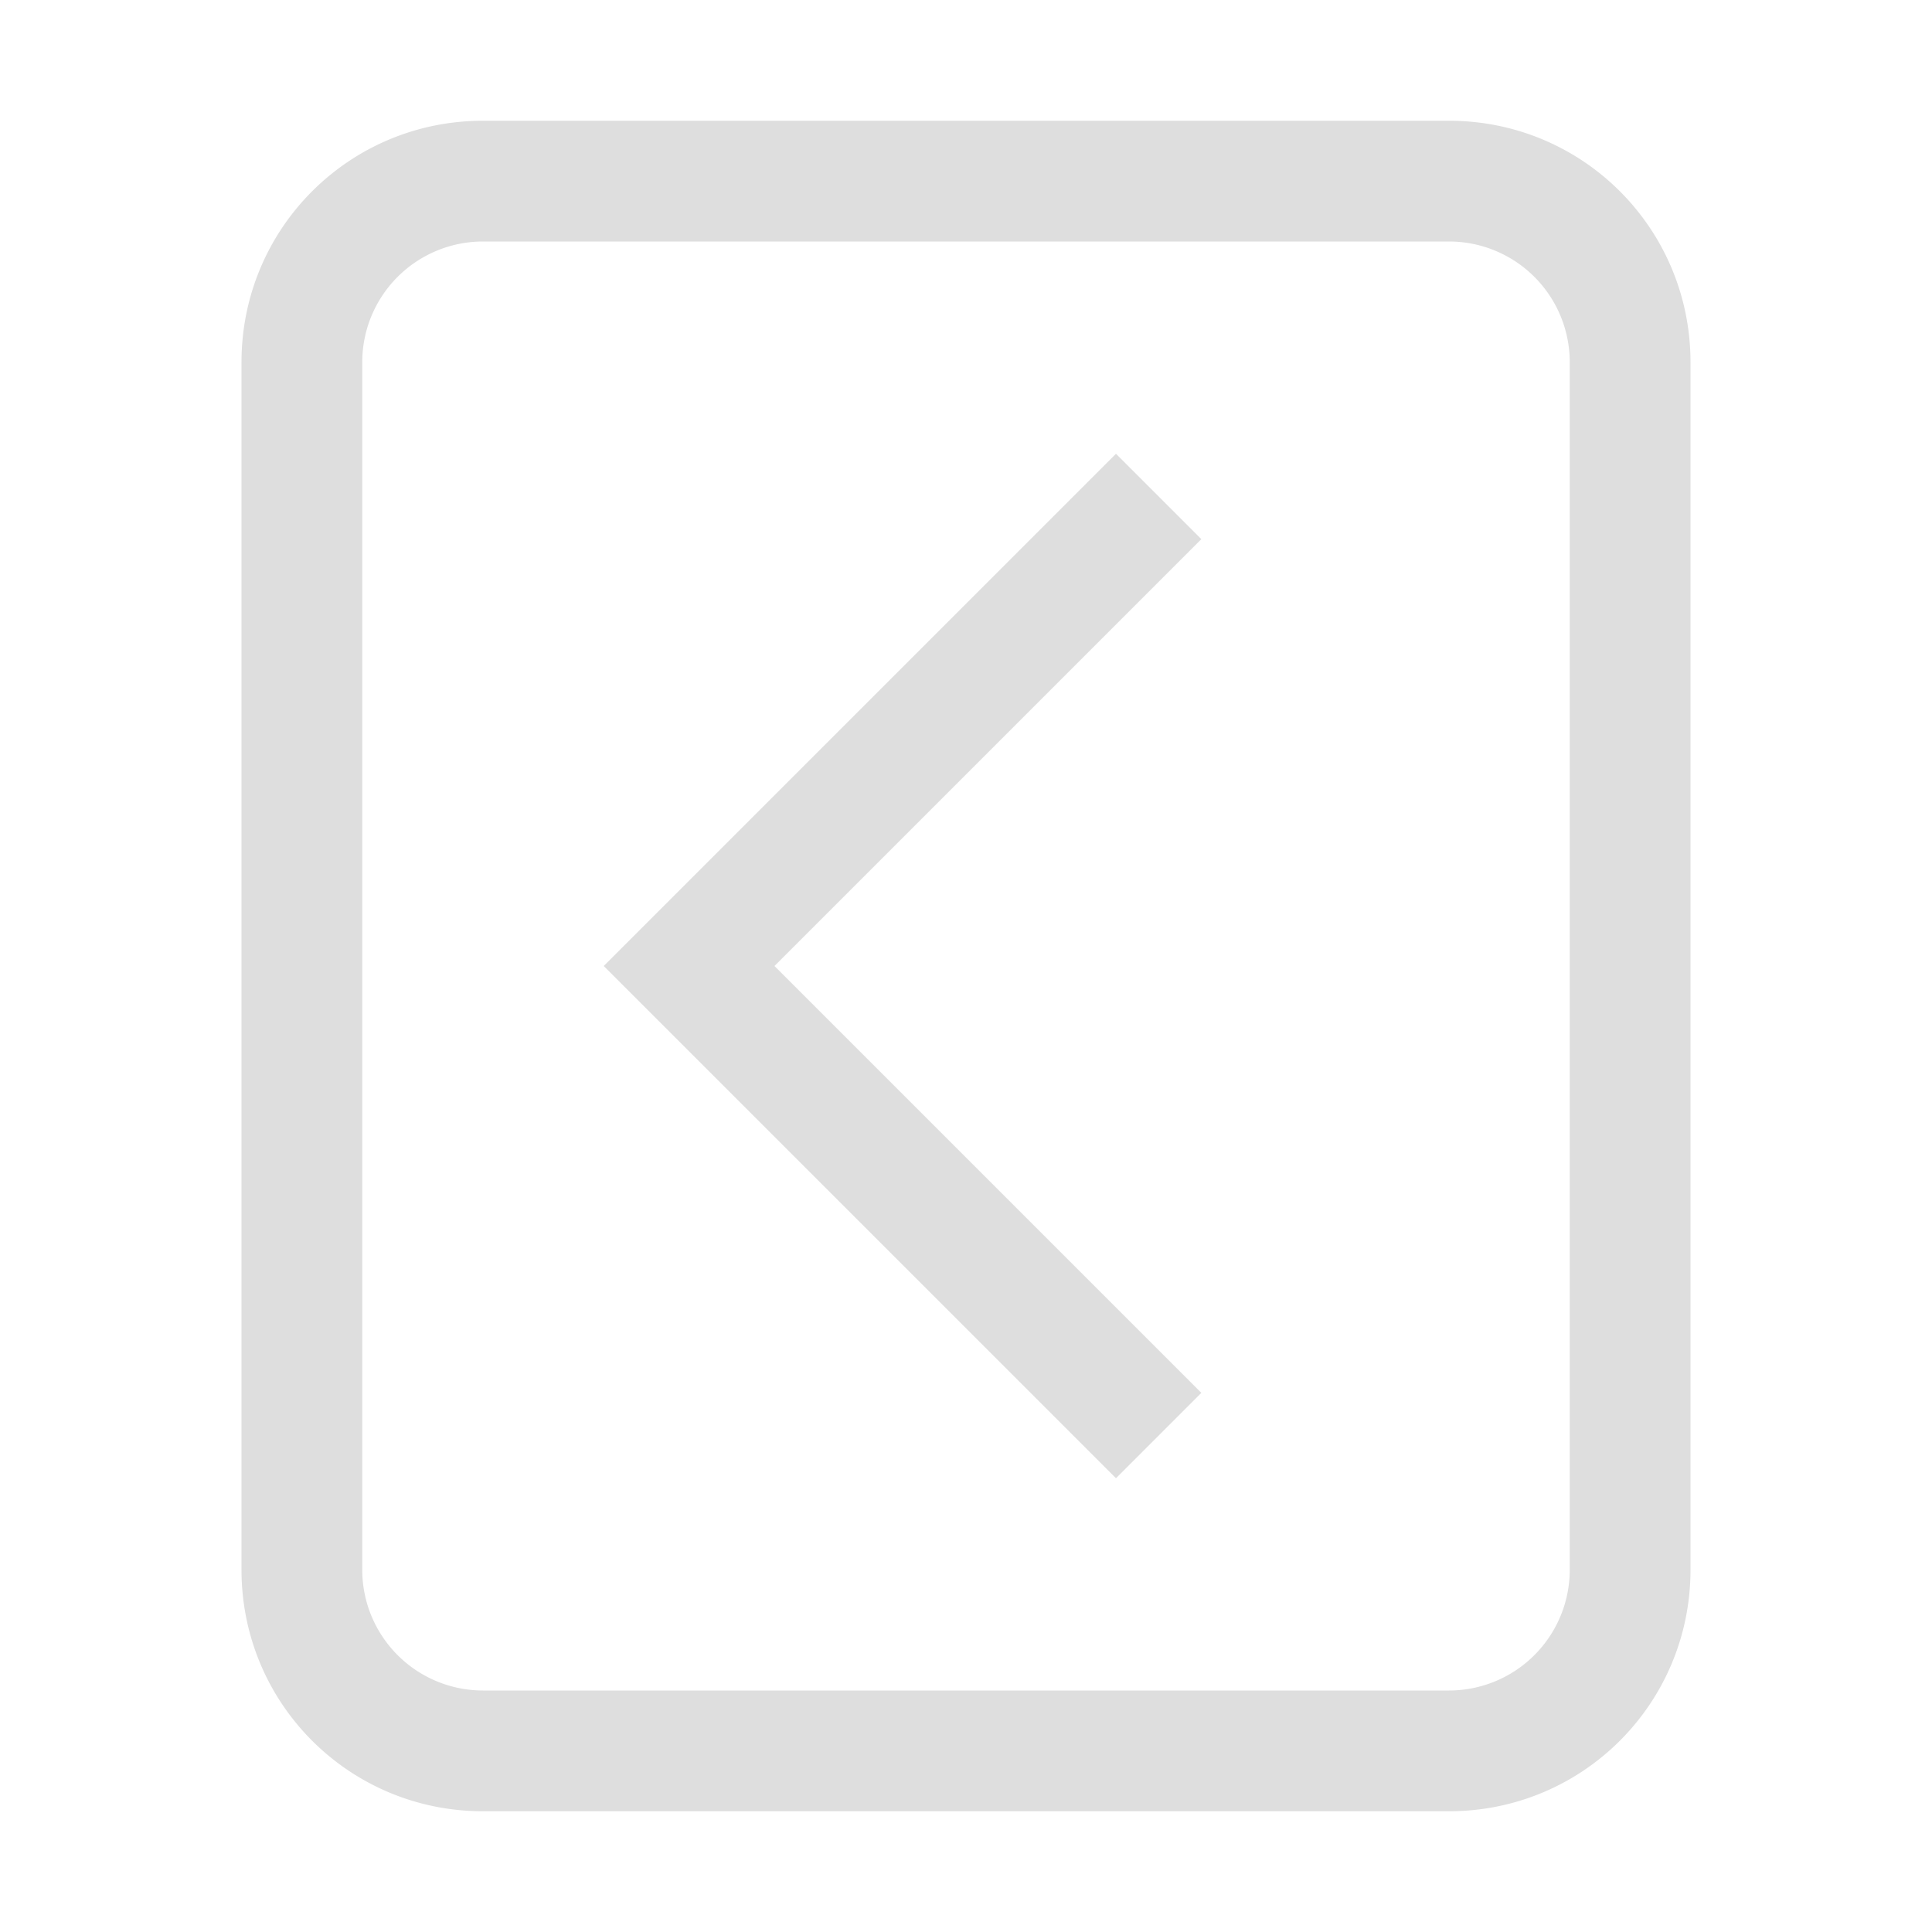 <svg xmlns="http://www.w3.org/2000/svg" width="16" height="16" fill="#dedede" xmlns:v="https://vecta.io/nano"><path d="M12 1c1.108 0 2 .892 2 2v10c0 1.108-.892 2-2 2H4c-1.108 0-2-.892-2-2V3c0-1.108.892-2 2-2zm0 1H4a1 1 0 0 0-1 1v10a1 1 0 0 0 1 1h8a1 1 0 0 0 1-1V3a1 1 0 0 0-1-1zM9.242 3.758l.707.707L6.414 8l3.535 3.535-.707.707L5 8l.707-.707z"/></svg>